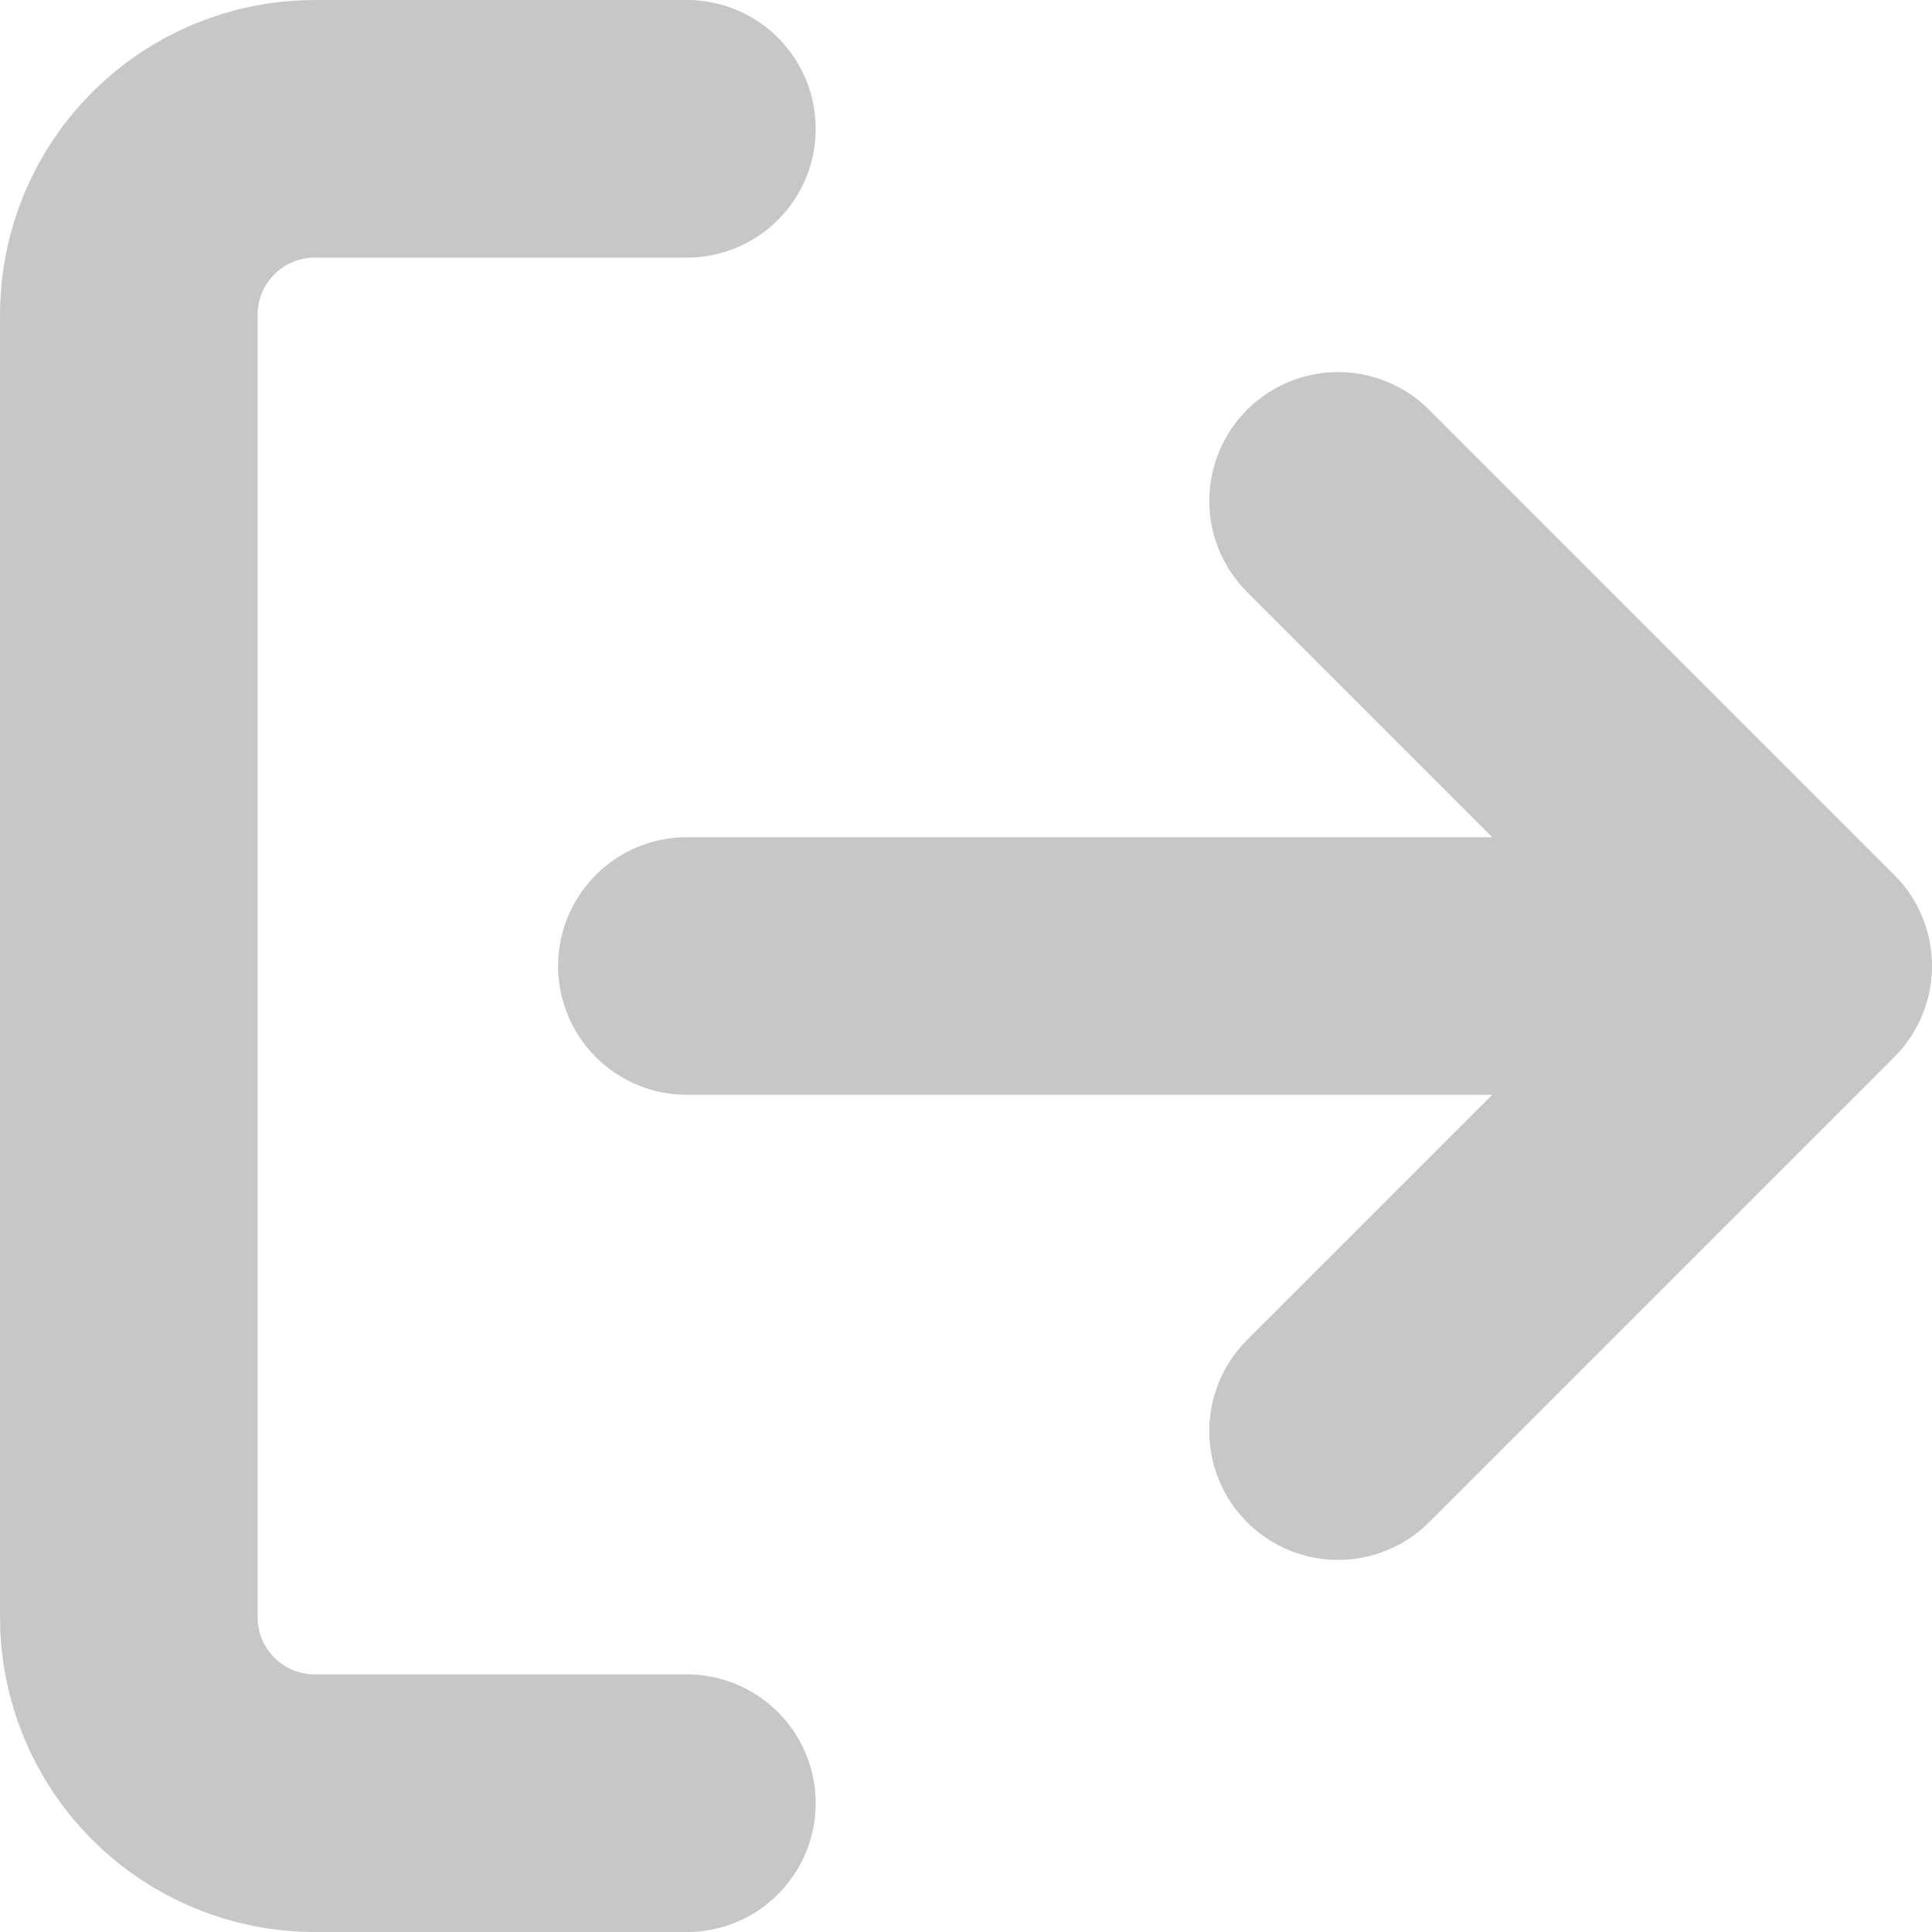 <svg width="15" height="15" viewBox="0 0 15 15" fill="none" xmlns="http://www.w3.org/2000/svg">
<path d="M10.389 11.111L14 7.5M14 7.5L10.389 3.889M14 7.5H5.333M5.333 14H2.444C2.061 14 1.694 13.848 1.423 13.577C1.152 13.306 1 12.939 1 12.556V2.444C1 2.061 1.152 1.694 1.423 1.423C1.694 1.152 2.061 1 2.444 1H5.333" stroke="#C7C7C7" stroke-width="2" stroke-linecap="round" stroke-linejoin="round"/>
</svg>
